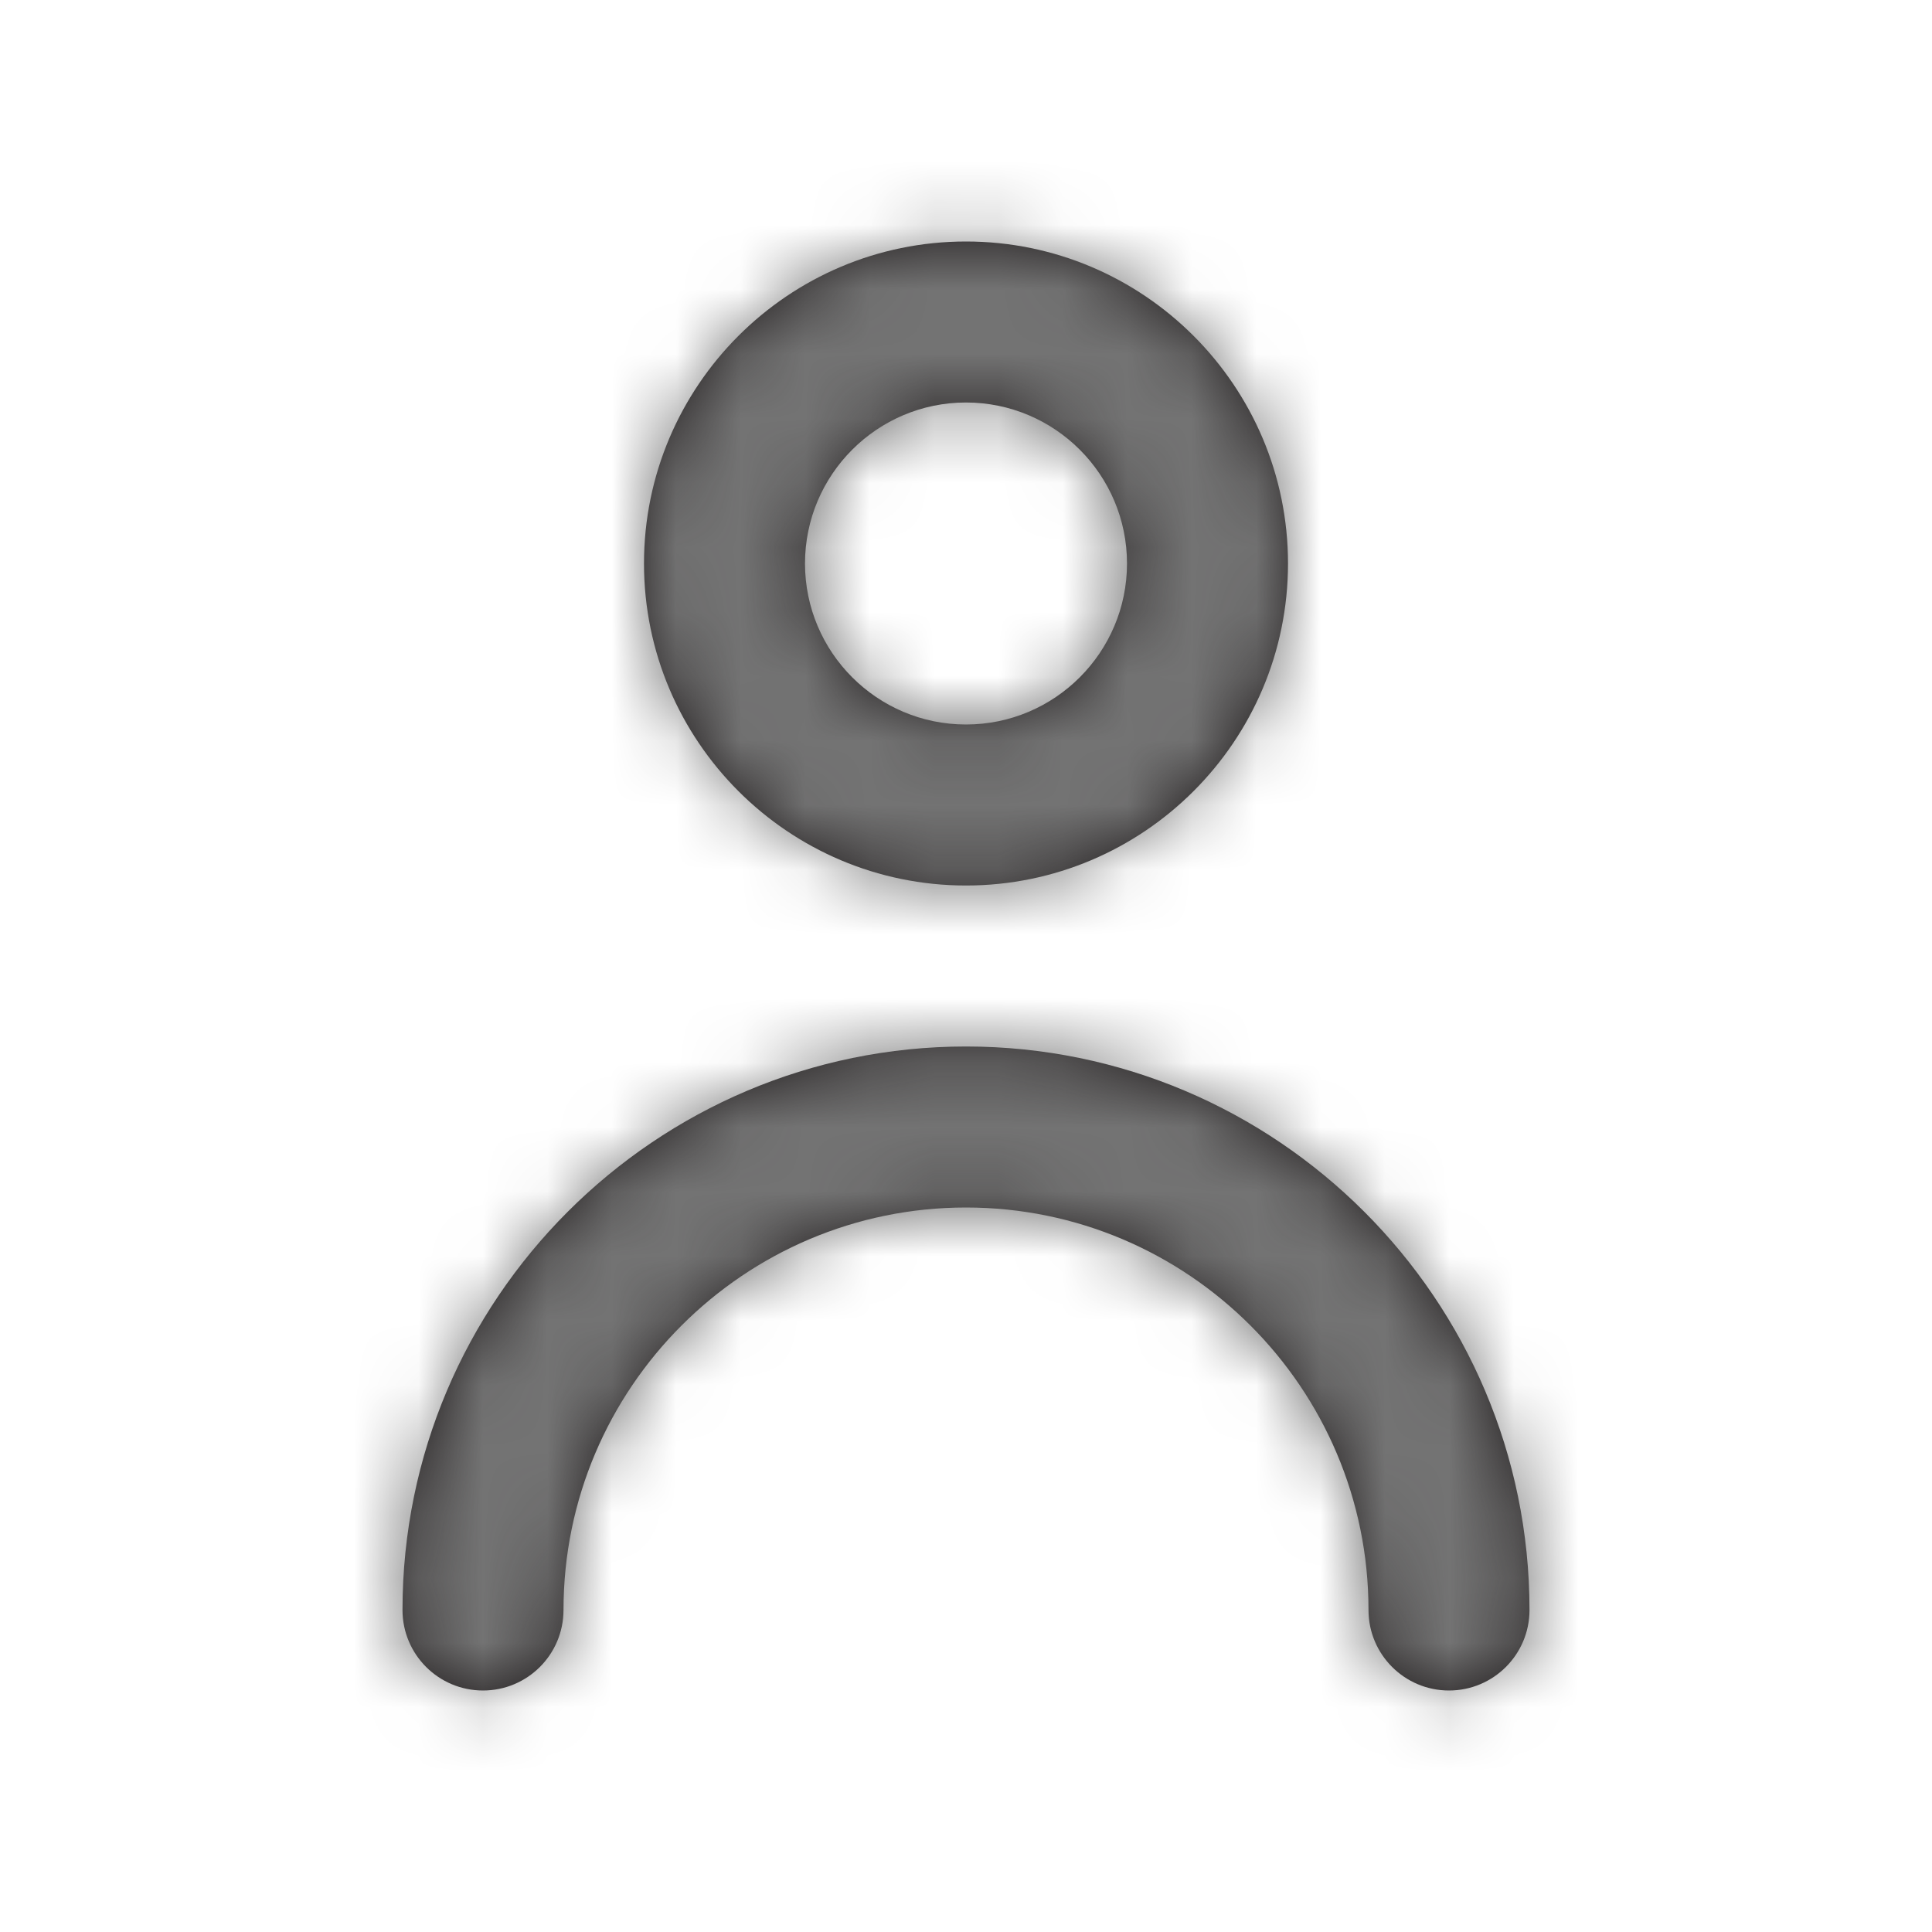 <svg width="30" height="30" viewBox="0 0 30 30" fill="none" xmlns="http://www.w3.org/2000/svg">
<g id="Icon/Outline/person">
<path id="Mask" fill-rule="evenodd" clip-rule="evenodd" d="M17.5 8.75C17.5 7.371 16.379 6.25 15 6.25C13.621 6.25 12.5 7.371 12.5 8.75C12.5 10.129 13.621 11.25 15 11.25C16.379 11.25 17.5 10.129 17.5 8.75ZM20 8.75C20 11.508 17.758 13.75 15 13.75C12.242 13.75 10 11.508 10 8.75C10 5.992 12.242 3.75 15 3.75C17.758 3.75 20 5.992 20 8.75ZM6.25 25C6.25 20.175 10.176 16.25 15 16.25C19.824 16.25 23.75 20.175 23.75 25C23.75 25.69 23.191 26.25 22.5 26.25C21.809 26.25 21.25 25.69 21.25 25C21.25 21.554 18.446 18.75 15 18.75C11.554 18.75 8.75 21.554 8.75 25C8.75 25.69 8.191 26.25 7.5 26.25C6.809 26.25 6.25 25.69 6.25 25Z" fill="#231F20"/>
<mask id="mask0" mask-type="alpha" maskUnits="userSpaceOnUse" x="6" y="3" width="18" height="24">
<path id="Mask_2" fill-rule="evenodd" clip-rule="evenodd" d="M17.5 8.75C17.5 7.371 16.379 6.25 15 6.25C13.621 6.25 12.5 7.371 12.5 8.75C12.5 10.129 13.621 11.25 15 11.25C16.379 11.25 17.5 10.129 17.5 8.75ZM20 8.75C20 11.508 17.758 13.75 15 13.75C12.242 13.75 10 11.508 10 8.75C10 5.992 12.242 3.75 15 3.75C17.758 3.75 20 5.992 20 8.75ZM6.25 25C6.25 20.175 10.176 16.25 15 16.25C19.824 16.25 23.75 20.175 23.75 25C23.75 25.69 23.191 26.25 22.5 26.25C21.809 26.25 21.25 25.69 21.25 25C21.25 21.554 18.446 18.75 15 18.75C11.554 18.75 8.75 21.554 8.75 25C8.75 25.69 8.191 26.25 7.5 26.25C6.809 26.25 6.25 25.69 6.25 25Z" fill="white"/>
</mask>
<g mask="url(#mask0)">
<g id="&#240;&#159;&#142;&#168; Color">
<rect id="Base" width="30" height="30" fill="#737373"/>
</g>
</g>
</g>
</svg>
